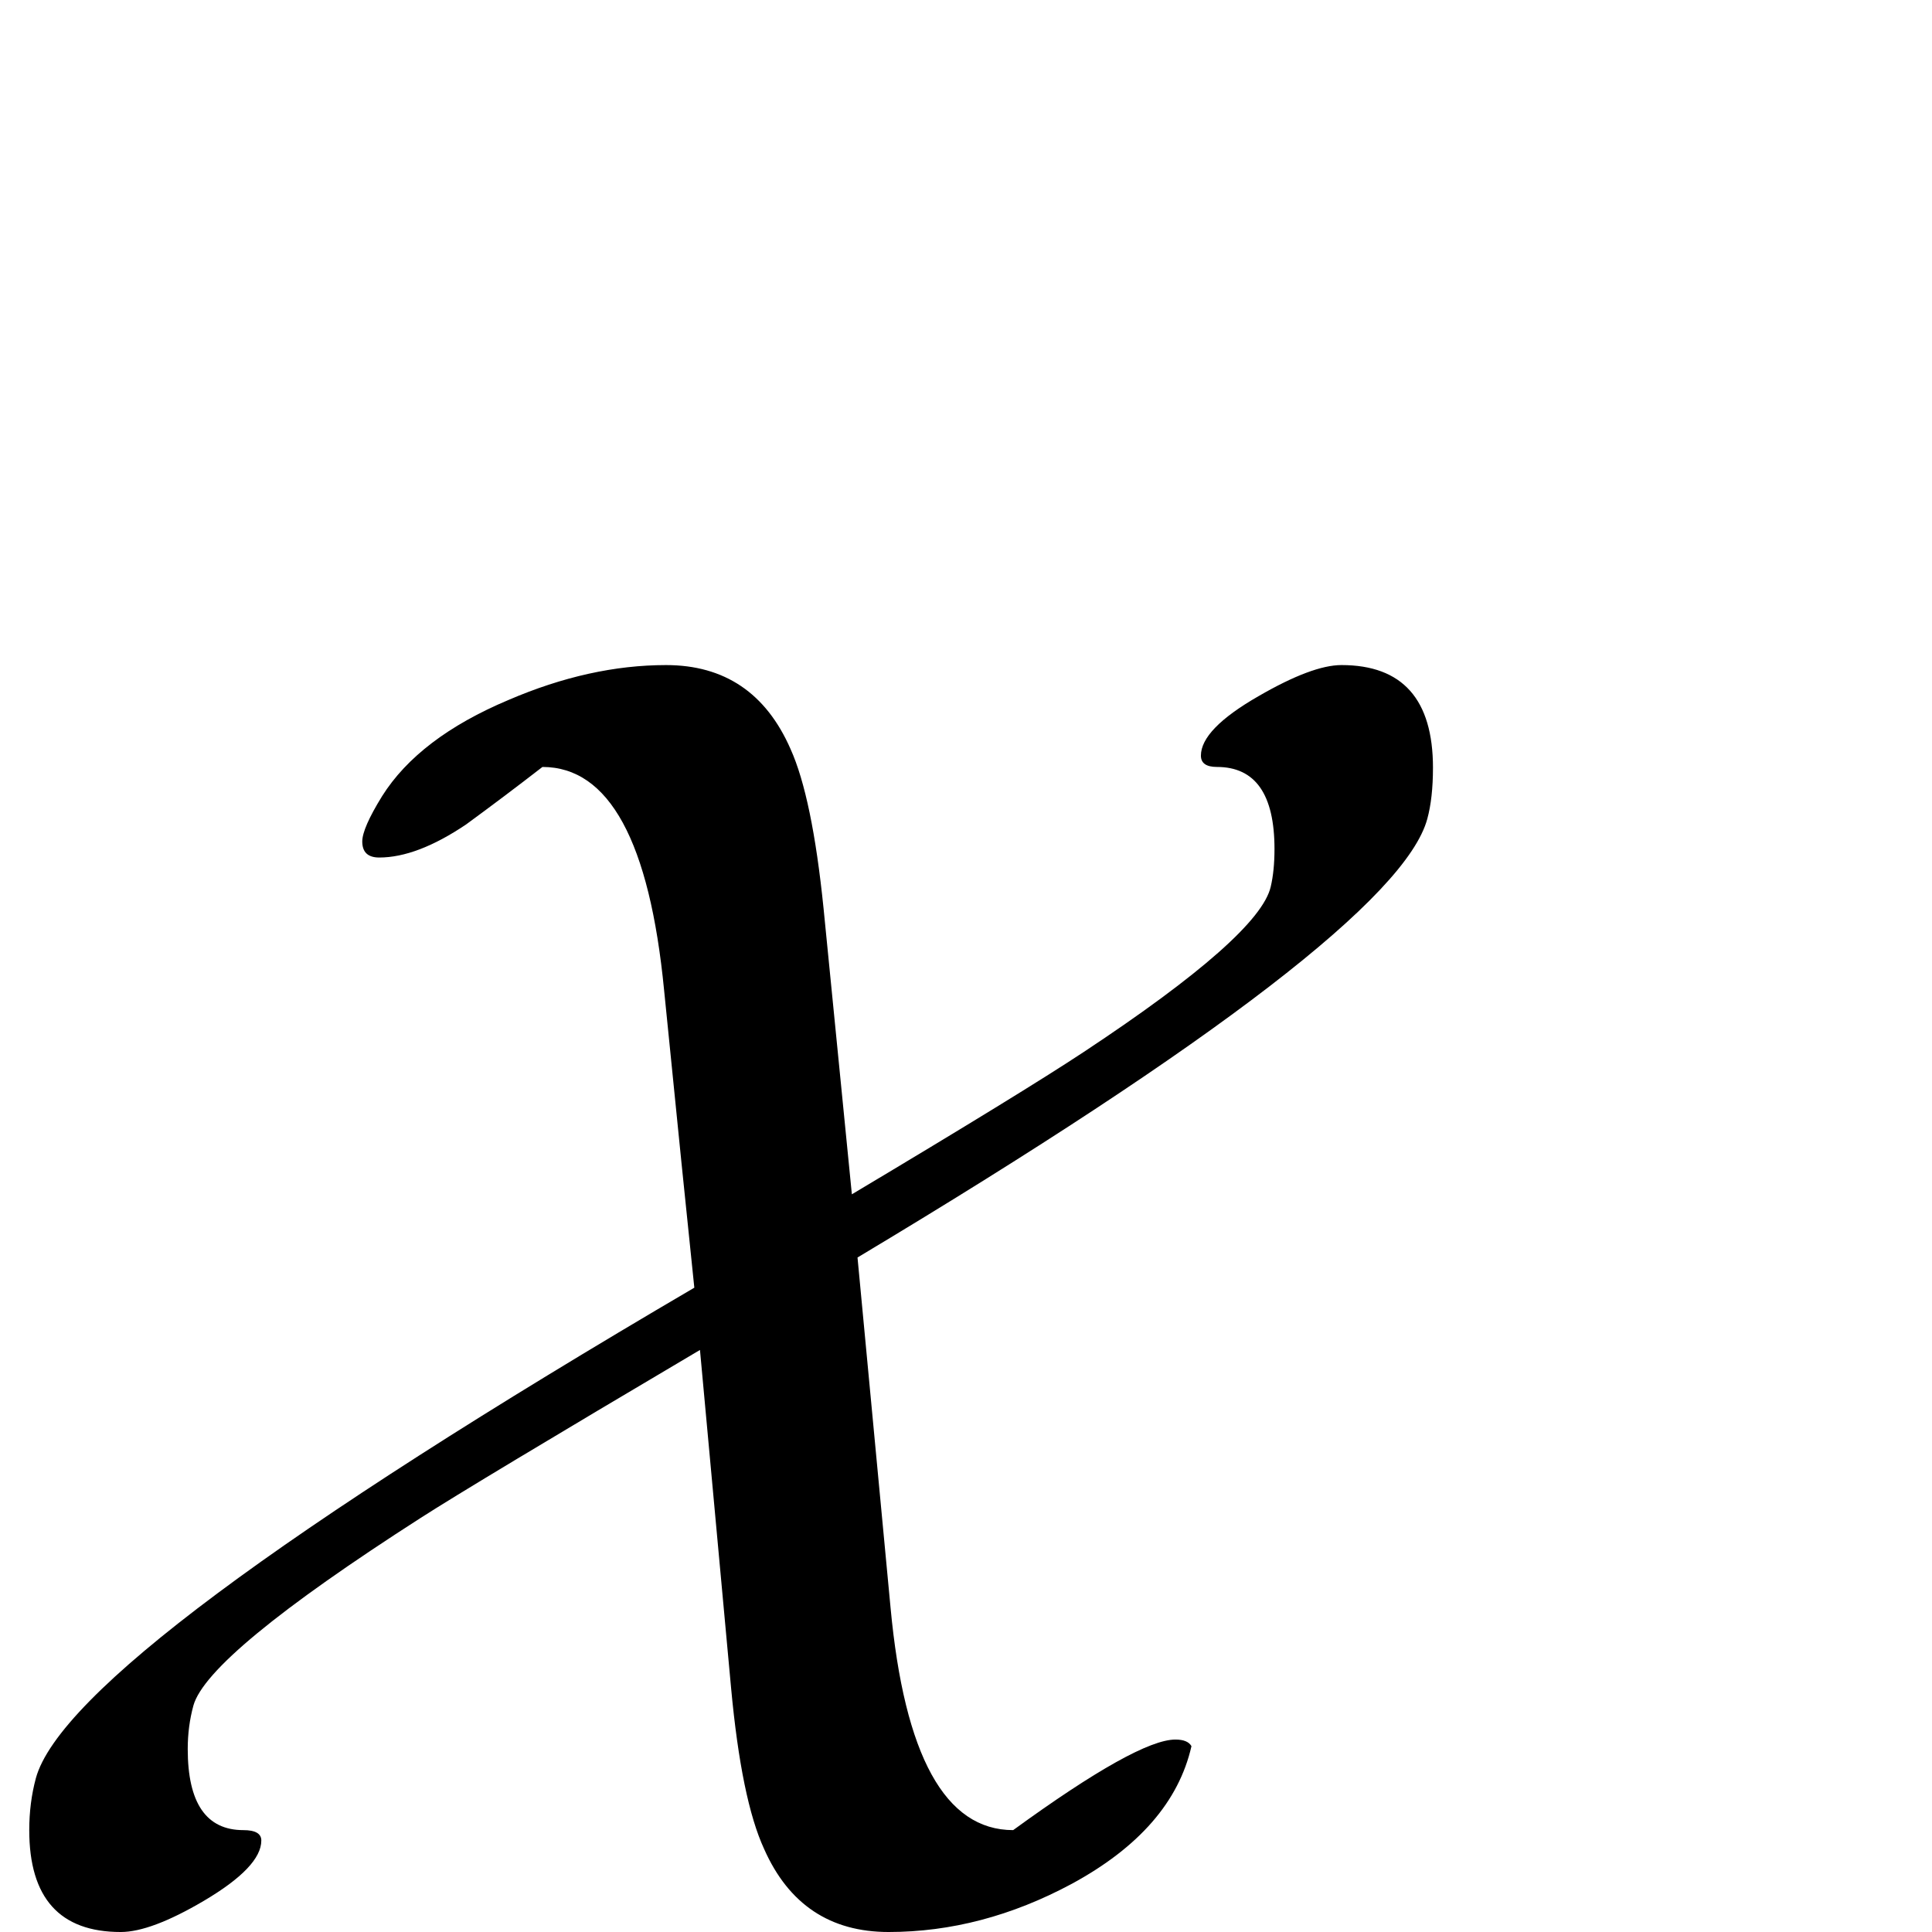 <?xml version="1.0" standalone="no"?>
<!DOCTYPE svg PUBLIC "-//W3C//DTD SVG 1.1//EN" "http://www.w3.org/Graphics/SVG/1.1/DTD/svg11.dtd" >
<svg viewBox="0 -442 2048 2048">
  <g transform="matrix(1 0 0 -1 0 1606)">
   <path fill="currentColor"
d="M1519 1234q0 -32 -6 -54q-33 -123 -604 -465l35 -371q22 -236 130 -236q132 96 172 96q13 0 17 -7q-20 -88 -127 -146q-95 -51 -194 -51q-93 0 -132 88q-24 52 -35 170.5t-33 358.5q-240 -142 -296 -178q-226 -145 -241 -199q-6 -22 -6 -46q0 -86 59 -86q19 0 19 -11
q0 -28 -61 -64q-56 -33 -88 -33q-97 0 -97 108q0 29 7 55q36 132 698 520q-11 105 -32 315q-23 237 -129 237q-40 -31 -81 -61q-52 -35 -92 -35q-18 0 -18 17q0 14 21 48q39 62 134 102q86 37 167 37q93 0 132 -89q23 -51 35 -169l30 -303q181 108 246 151q186 123 198 175
q4 17 4 40q0 87 -61 87q-17 0 -17 12q0 28 61 63q57 33 88 33q97 0 97 -109z" />
  </g>

</svg>
